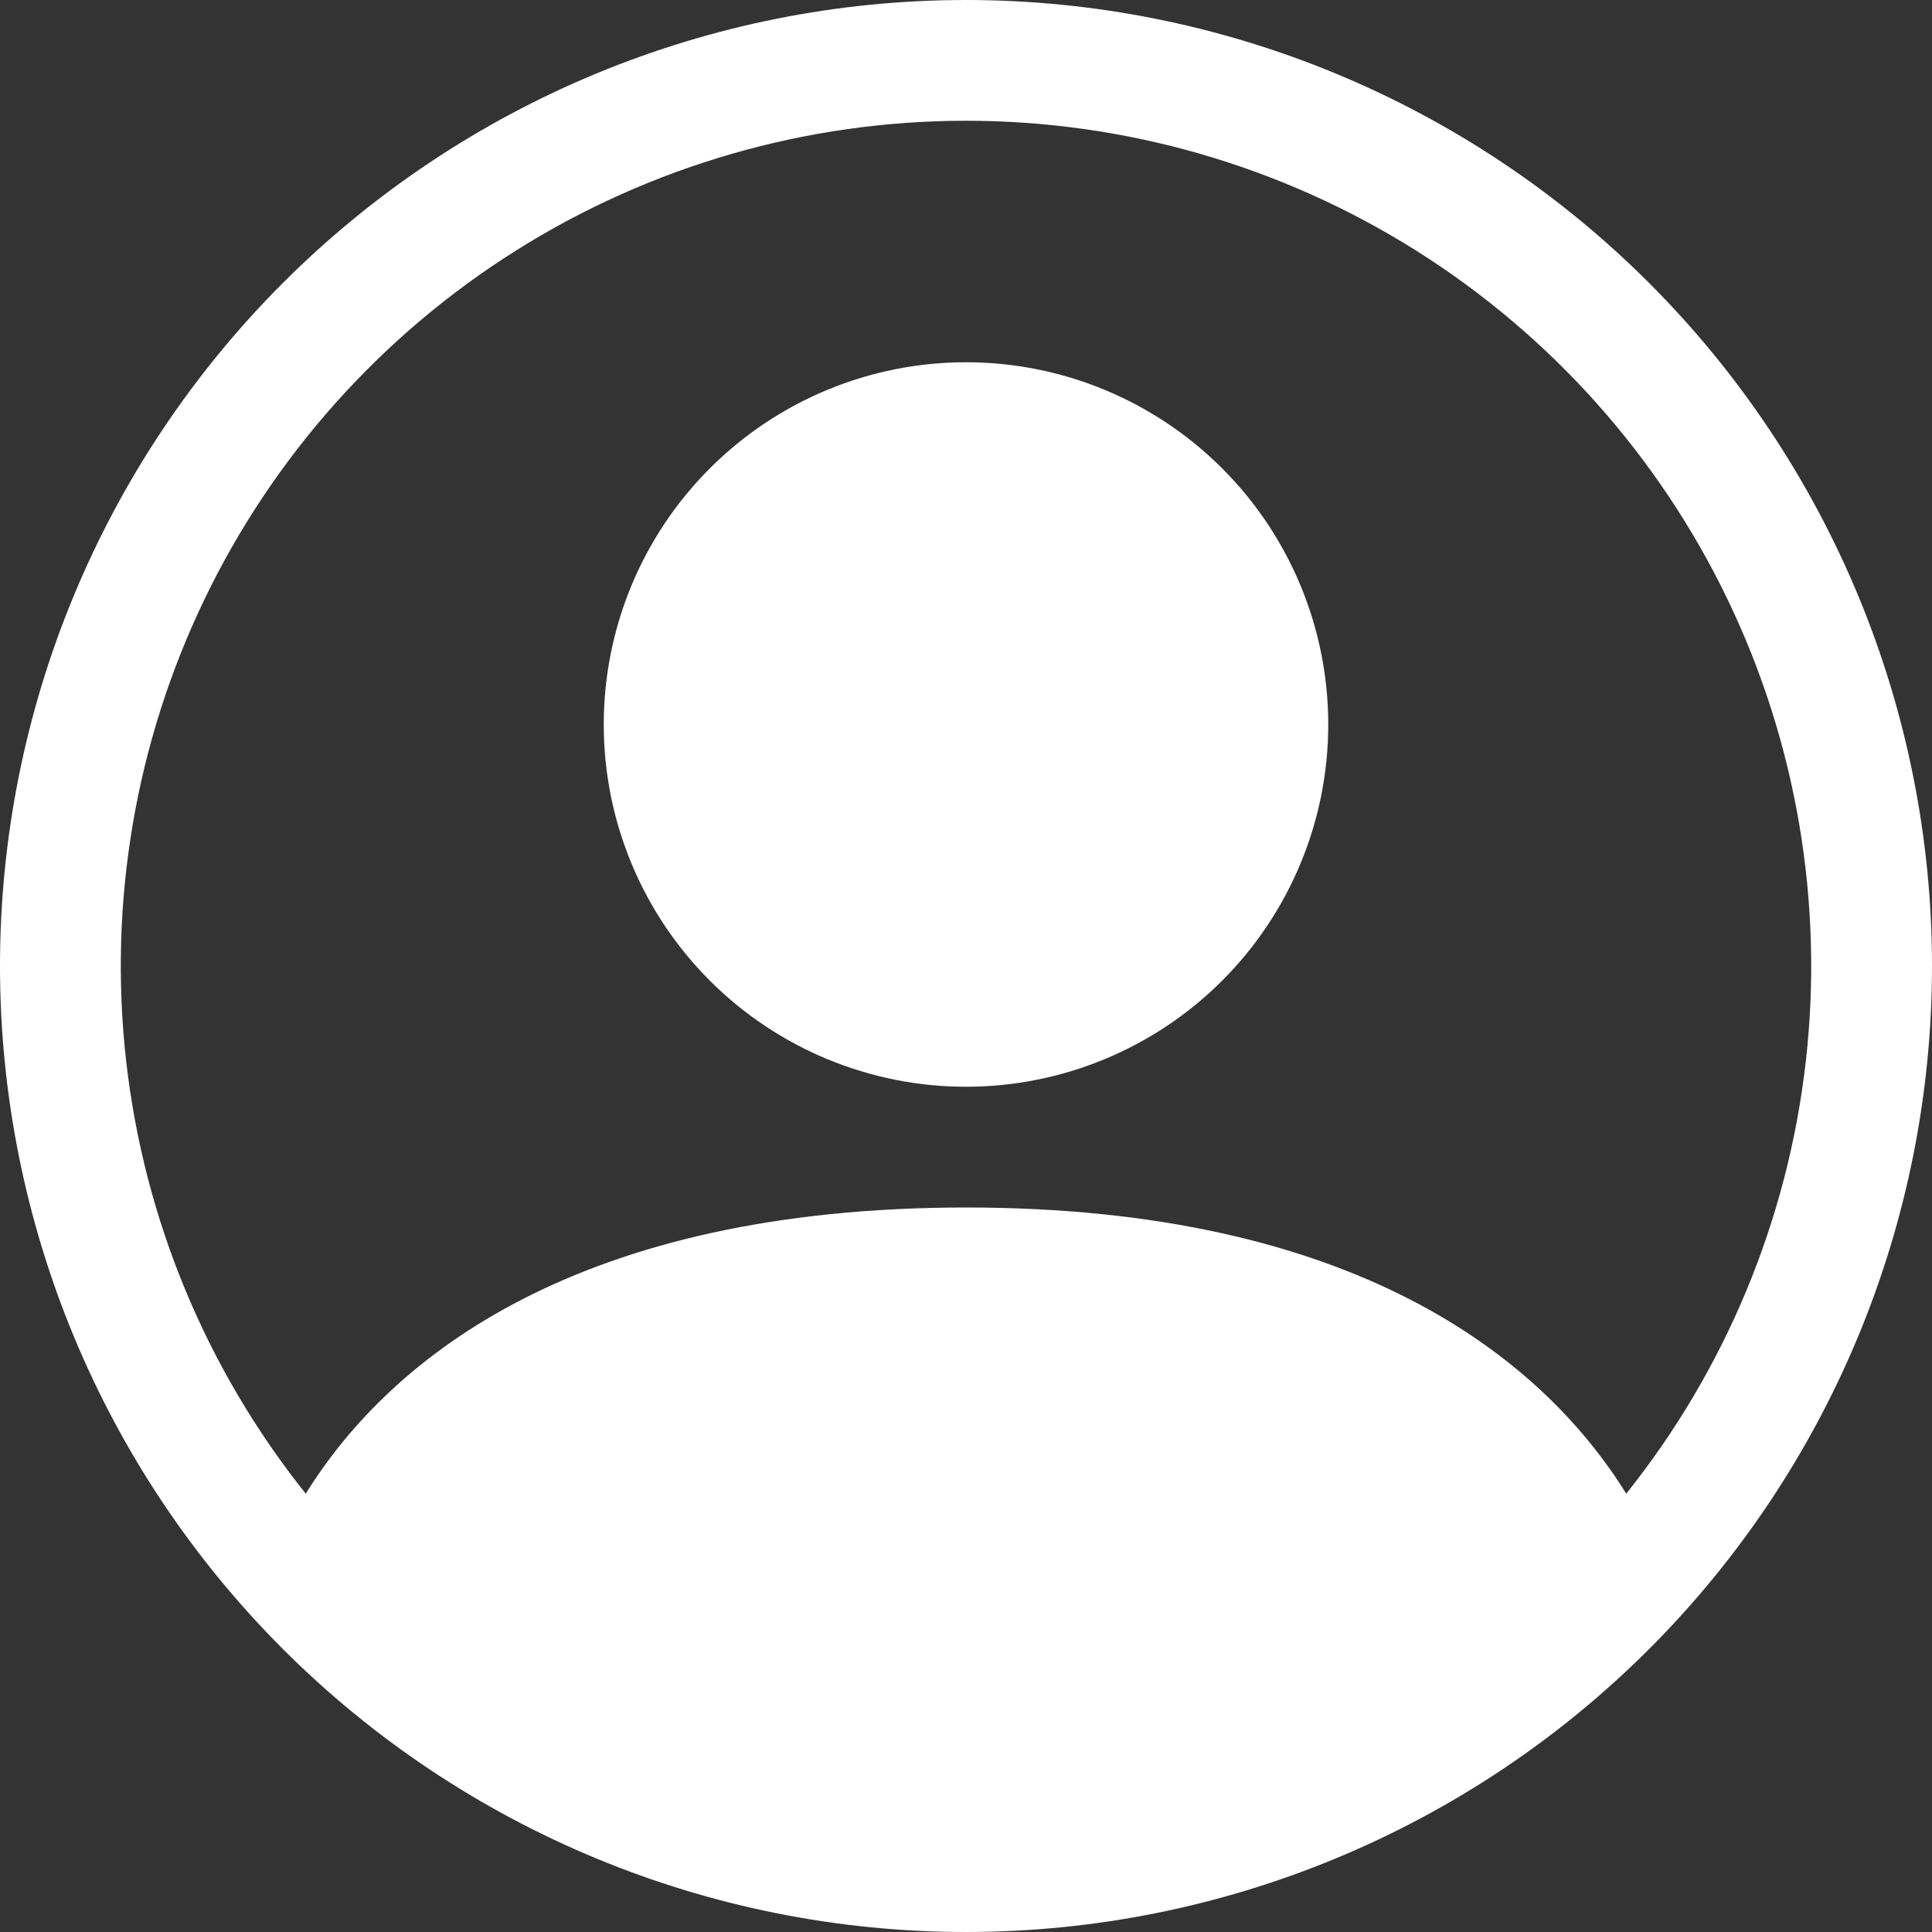 <svg width="70" height="70" viewBox="0 0 70 70" fill="none" xmlns="http://www.w3.org/2000/svg">
<rect x="0" y="0" width="70" height="70" fill="#333333" stroke="none"/>
<path d="M48.125 26.25C48.125 29.731 46.742 33.069 44.281 35.531C41.819 37.992 38.481 39.375 35 39.375C31.519 39.375 28.181 37.992 25.719 35.531C23.258 33.069 21.875 29.731 21.875 26.25C21.875 22.769 23.258 19.431 25.719 16.969C28.181 14.508 31.519 13.125 35 13.125C38.481 13.125 41.819 14.508 44.281 16.969C46.742 19.431 48.125 22.769 48.125 26.25Z" fill="white"/>
<path fill-rule="evenodd" clip-rule="evenodd" d="M0 35C0 25.717 3.687 16.815 10.251 10.251C16.815 3.687 25.717 0 35 0C44.283 0 53.185 3.687 59.749 10.251C66.312 16.815 70 25.717 70 35C70 44.283 66.312 53.185 59.749 59.749C53.185 66.312 44.283 70 35 70C25.717 70 16.815 66.312 10.251 59.749C3.687 53.185 0 44.283 0 35ZM35 4.375C29.233 4.375 23.583 6.004 18.701 9.074C13.818 12.144 9.902 16.53 7.402 21.727C4.903 26.924 3.922 32.722 4.572 38.453C5.222 44.183 7.477 49.613 11.078 54.119C14.184 49.114 21.022 43.75 35 43.75C48.978 43.75 55.812 49.109 58.922 54.119C62.523 49.613 64.778 44.183 65.428 38.453C66.078 32.722 65.097 26.924 62.598 21.727C60.098 16.53 56.182 12.144 51.3 9.074C46.417 6.004 40.767 4.375 35 4.375Z" fill="white"/>
</svg>
